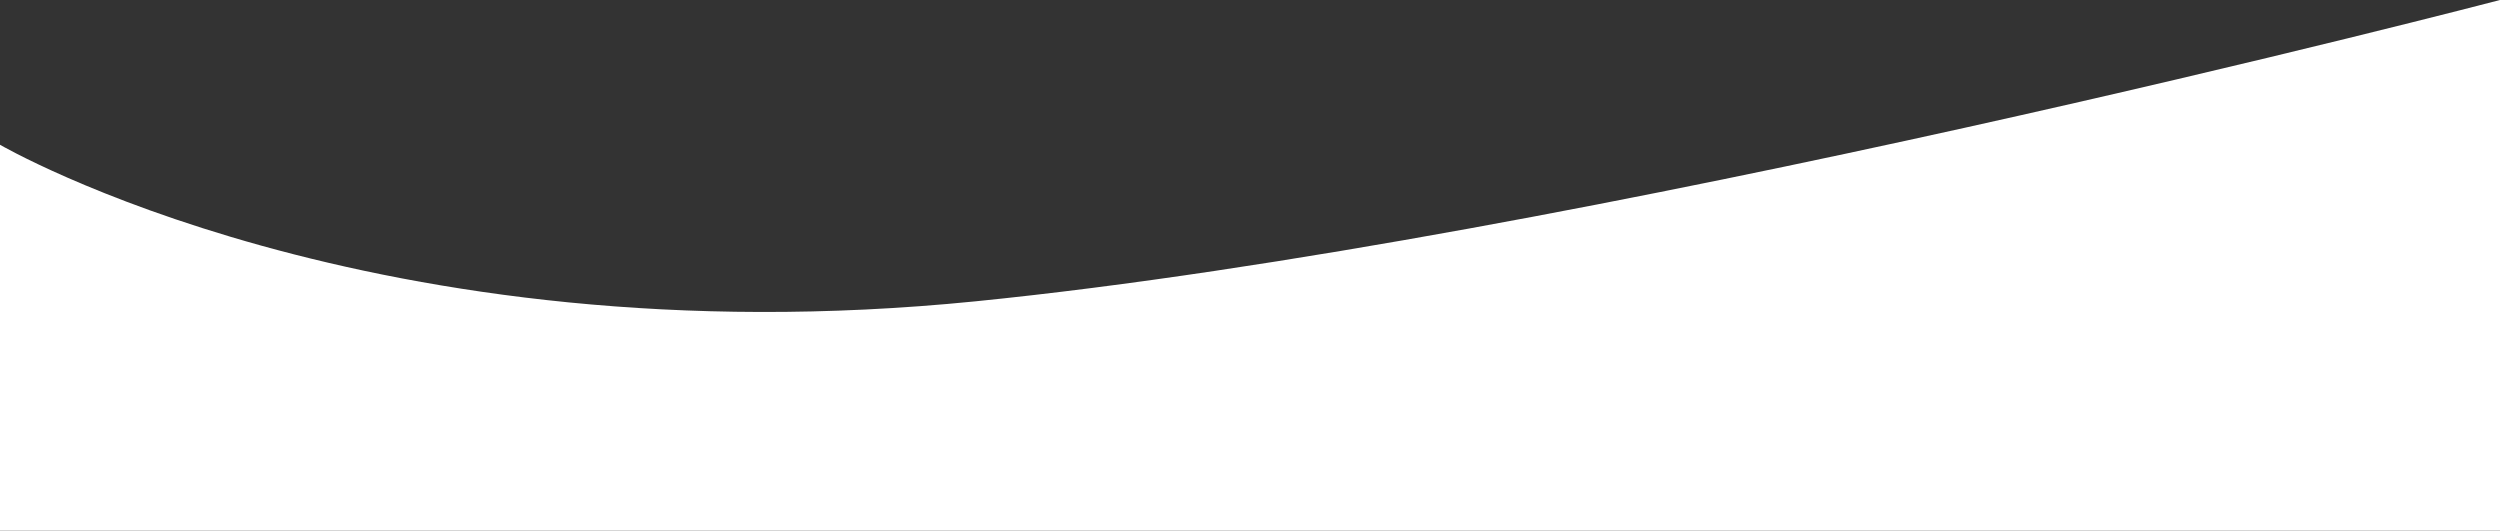 <svg width="2228" height="473" viewBox="0 0 2228 473" fill="none" xmlns="http://www.w3.org/2000/svg">
<rect x="0" y="0" width="2228" height="473" fill="#333333" stroke="none"/>
<path d="M0 129C0 129 332 322.5 869.5 268.531C1407 214.561 2228 0 2228 0V473H0V129Z" fill="white"/>
</svg>
